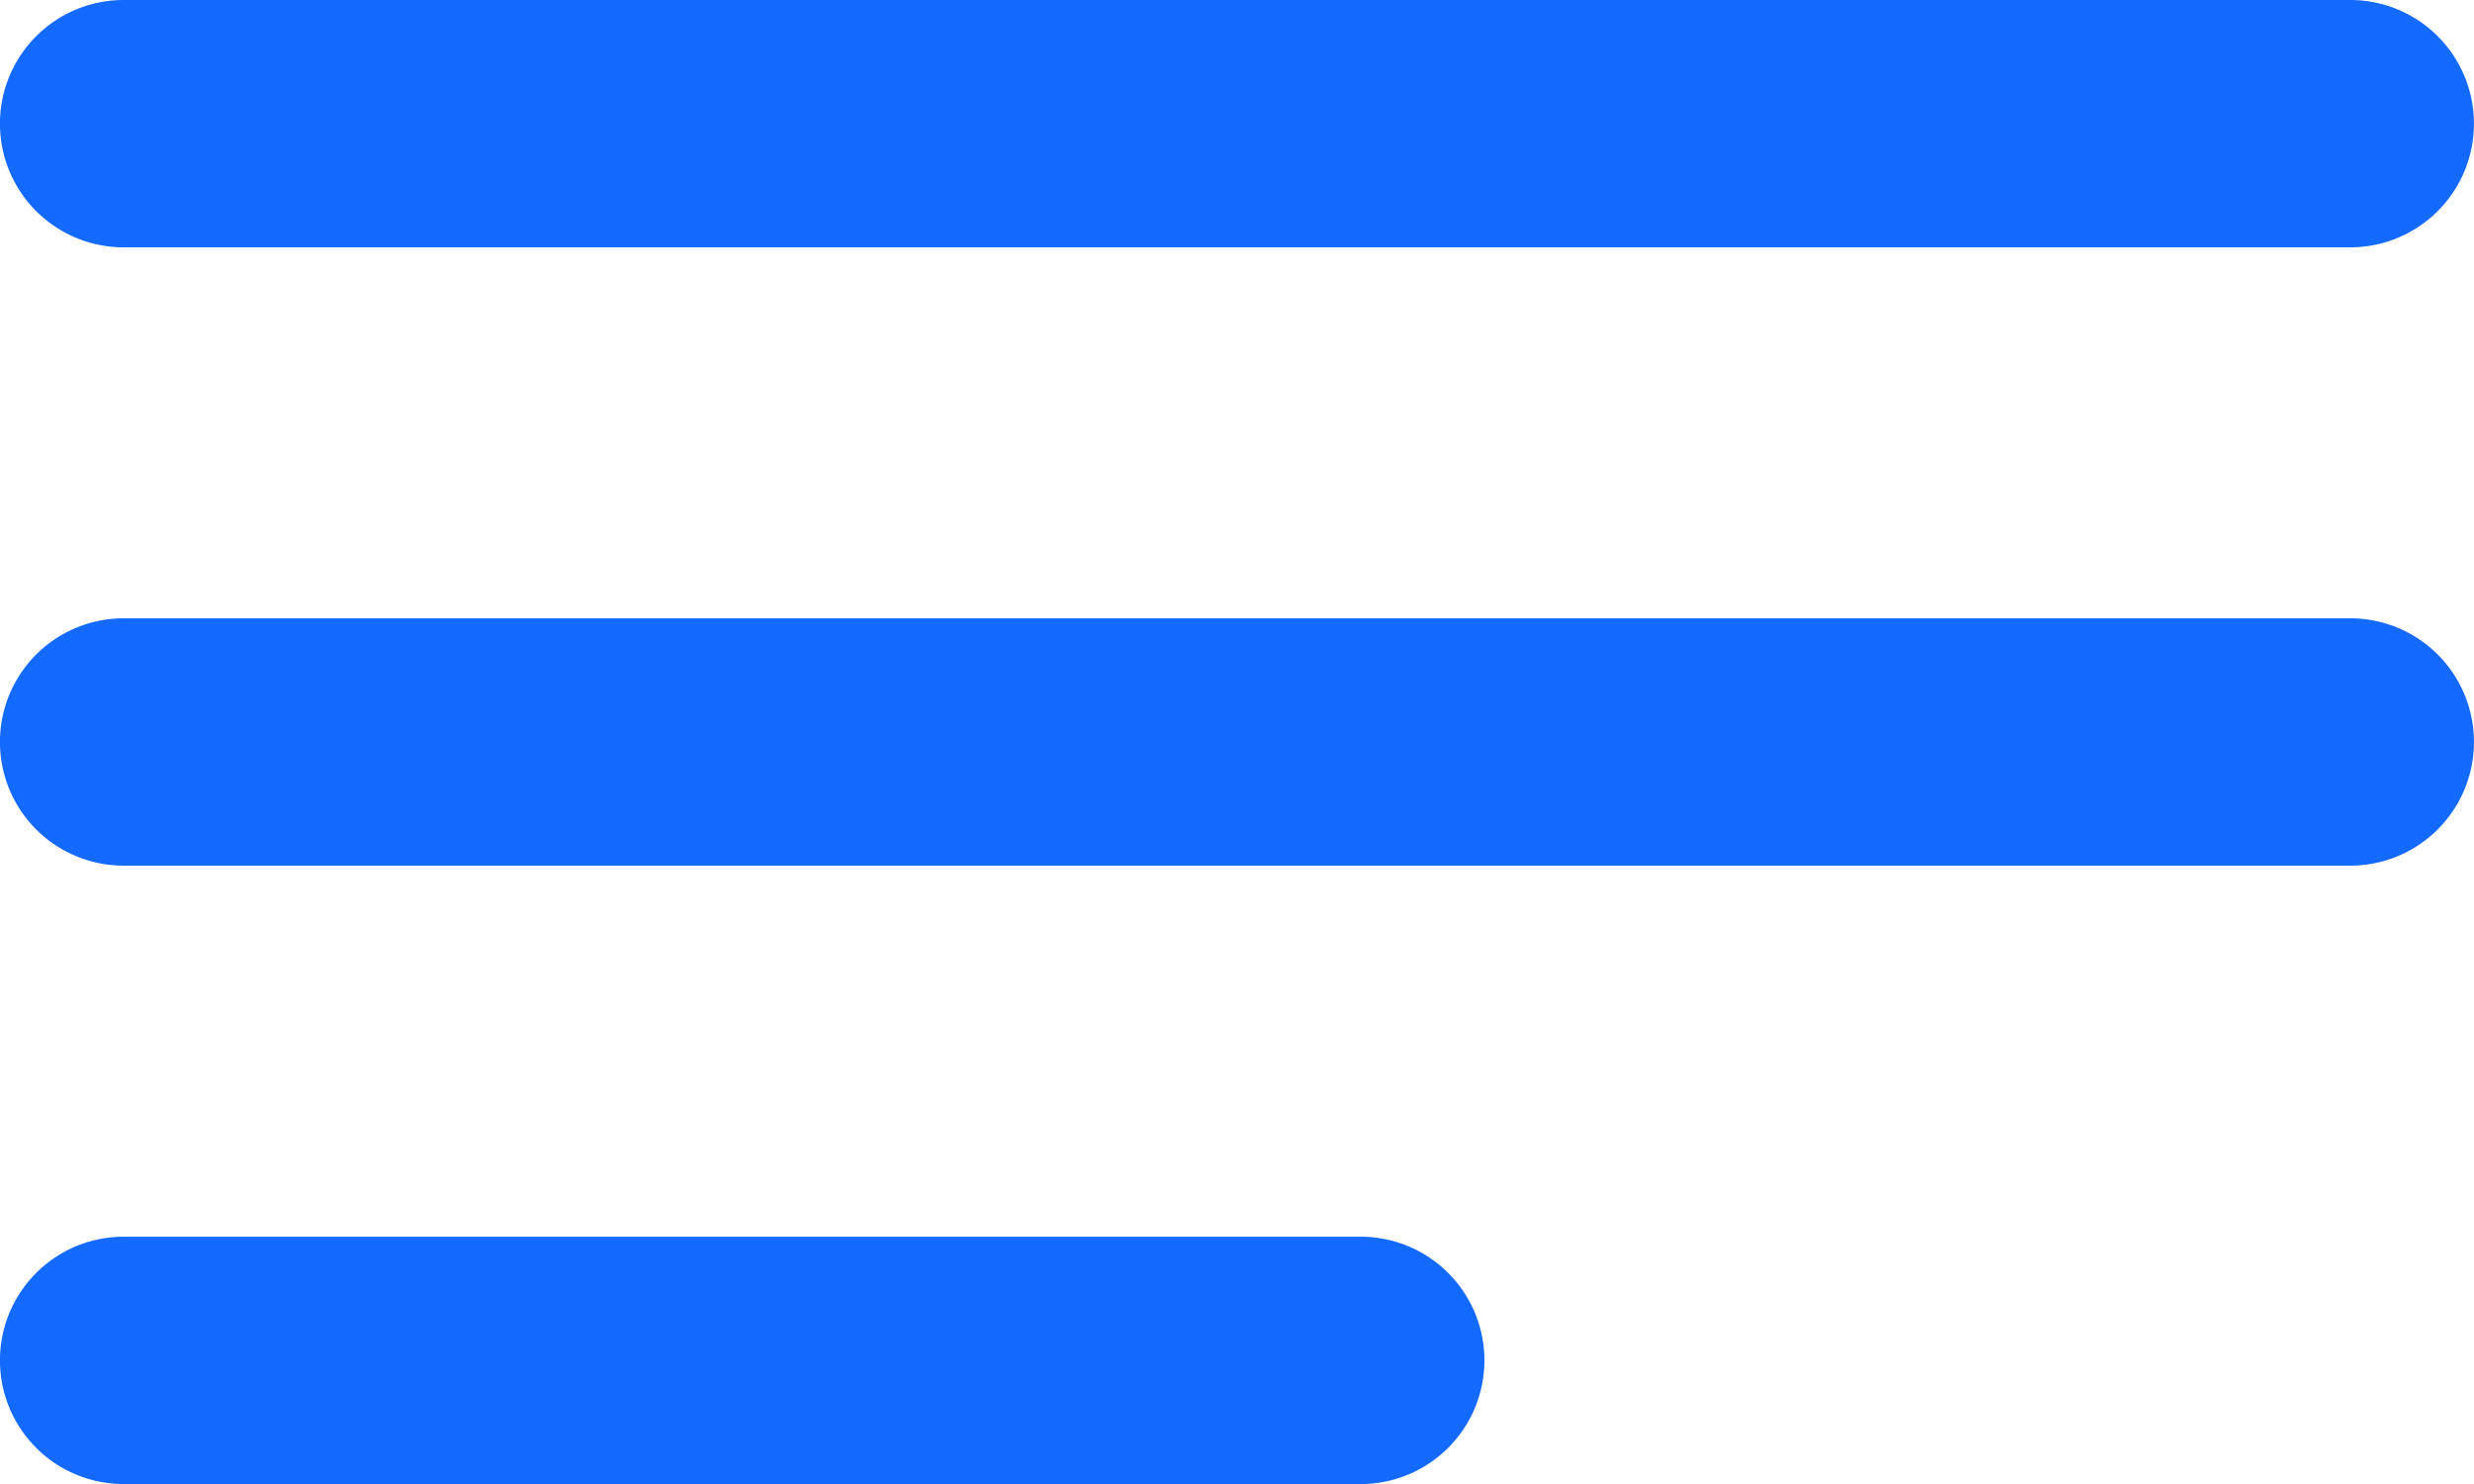 <svg xmlns="http://www.w3.org/2000/svg" width="25.289" height="15.174" viewBox="0 0 25.289 15.174">
  <path id="left-alignment" d="M15.909,18.645H3.264a1.264,1.264,0,0,0,0,2.529H15.909a1.264,1.264,0,0,0,0-2.529ZM3.264,8.529h22.76a1.264,1.264,0,0,0,0-2.529H3.264a1.264,1.264,0,0,0,0,2.529Zm22.76,3.793H3.264a1.264,1.264,0,0,0,0,2.529h22.76a1.264,1.264,0,0,0,0-2.529Z" transform="translate(-2 -6)" fill="#146aff"/>
</svg>

